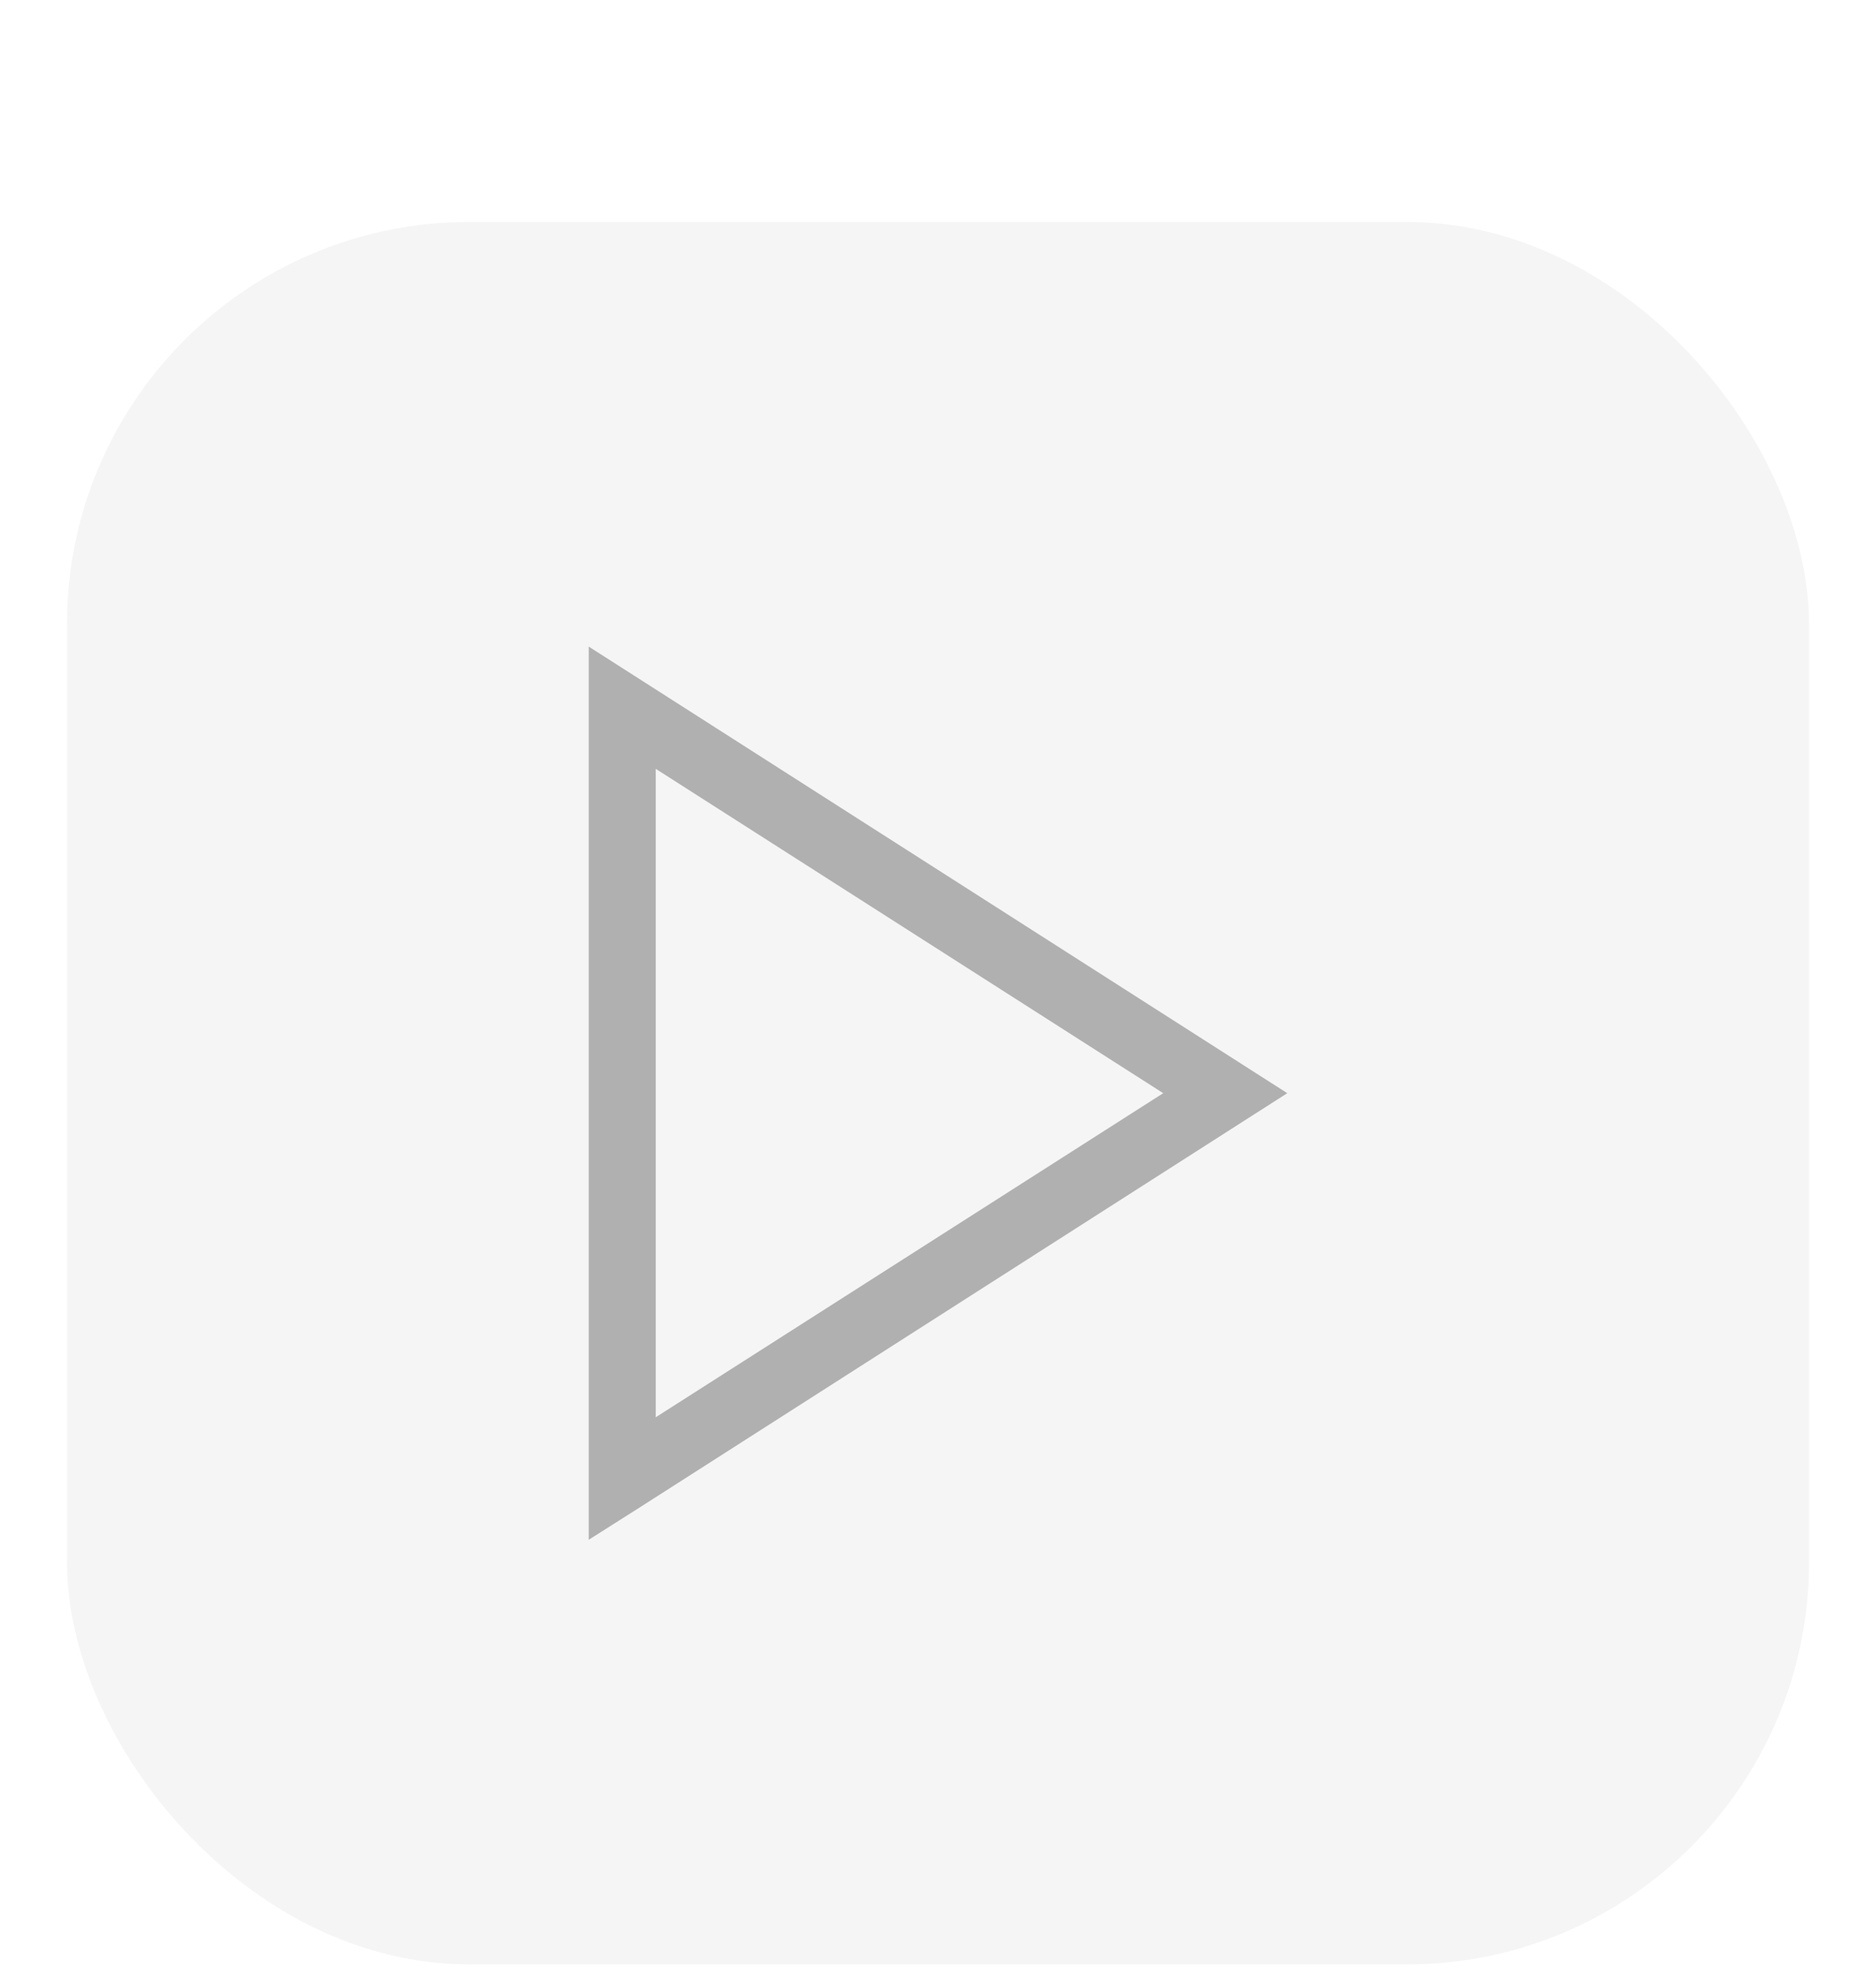 <svg width="56" height="59" viewBox="0 0 56 59" fill="none" xmlns="http://www.w3.org/2000/svg">
<g filter="url(#filter0_dd_352_9096)">
<rect x="2" y="0.625" width="52" height="52" rx="12" fill="#F5F5F5"/>
<path d="M17.574 13.297V39.953L19.113 38.977L38.426 26.625L17.574 13.297ZM19.574 16.945L34.723 26.625L19.574 36.297V16.945Z" fill="#B0B0B0"/>
</g>
<defs>
<filter id="filter0_dd_352_9096" x="0" y="0.625" width="56" height="58" filterUnits="userSpaceOnUse" color-interpolation-filters="sRGB">
<feFlood flood-opacity="0" result="BackgroundImageFix"/>
<feColorMatrix in="SourceAlpha" type="matrix" values="0 0 0 0 0 0 0 0 0 0 0 0 0 0 0 0 0 0 127 0" result="hardAlpha"/>
<feMorphology radius="2" operator="erode" in="SourceAlpha" result="effect1_dropShadow_352_9096"/>
<feOffset dy="4"/>
<feGaussianBlur stdDeviation="2"/>
<feColorMatrix type="matrix" values="0 0 0 0 0.094 0 0 0 0 0.153 0 0 0 0 0.294 0 0 0 0.08 0"/>
<feBlend mode="normal" in2="BackgroundImageFix" result="effect1_dropShadow_352_9096"/>
<feColorMatrix in="SourceAlpha" type="matrix" values="0 0 0 0 0 0 0 0 0 0 0 0 0 0 0 0 0 0 127 0" result="hardAlpha"/>
<feMorphology radius="2" operator="erode" in="SourceAlpha" result="effect2_dropShadow_352_9096"/>
<feOffset dy="2"/>
<feGaussianBlur stdDeviation="2"/>
<feColorMatrix type="matrix" values="0 0 0 0 0.094 0 0 0 0 0.153 0 0 0 0 0.294 0 0 0 0.12 0"/>
<feBlend mode="normal" in2="effect1_dropShadow_352_9096" result="effect2_dropShadow_352_9096"/>
<feBlend mode="normal" in="SourceGraphic" in2="effect2_dropShadow_352_9096" result="shape"/>
</filter>
</defs>
</svg>
